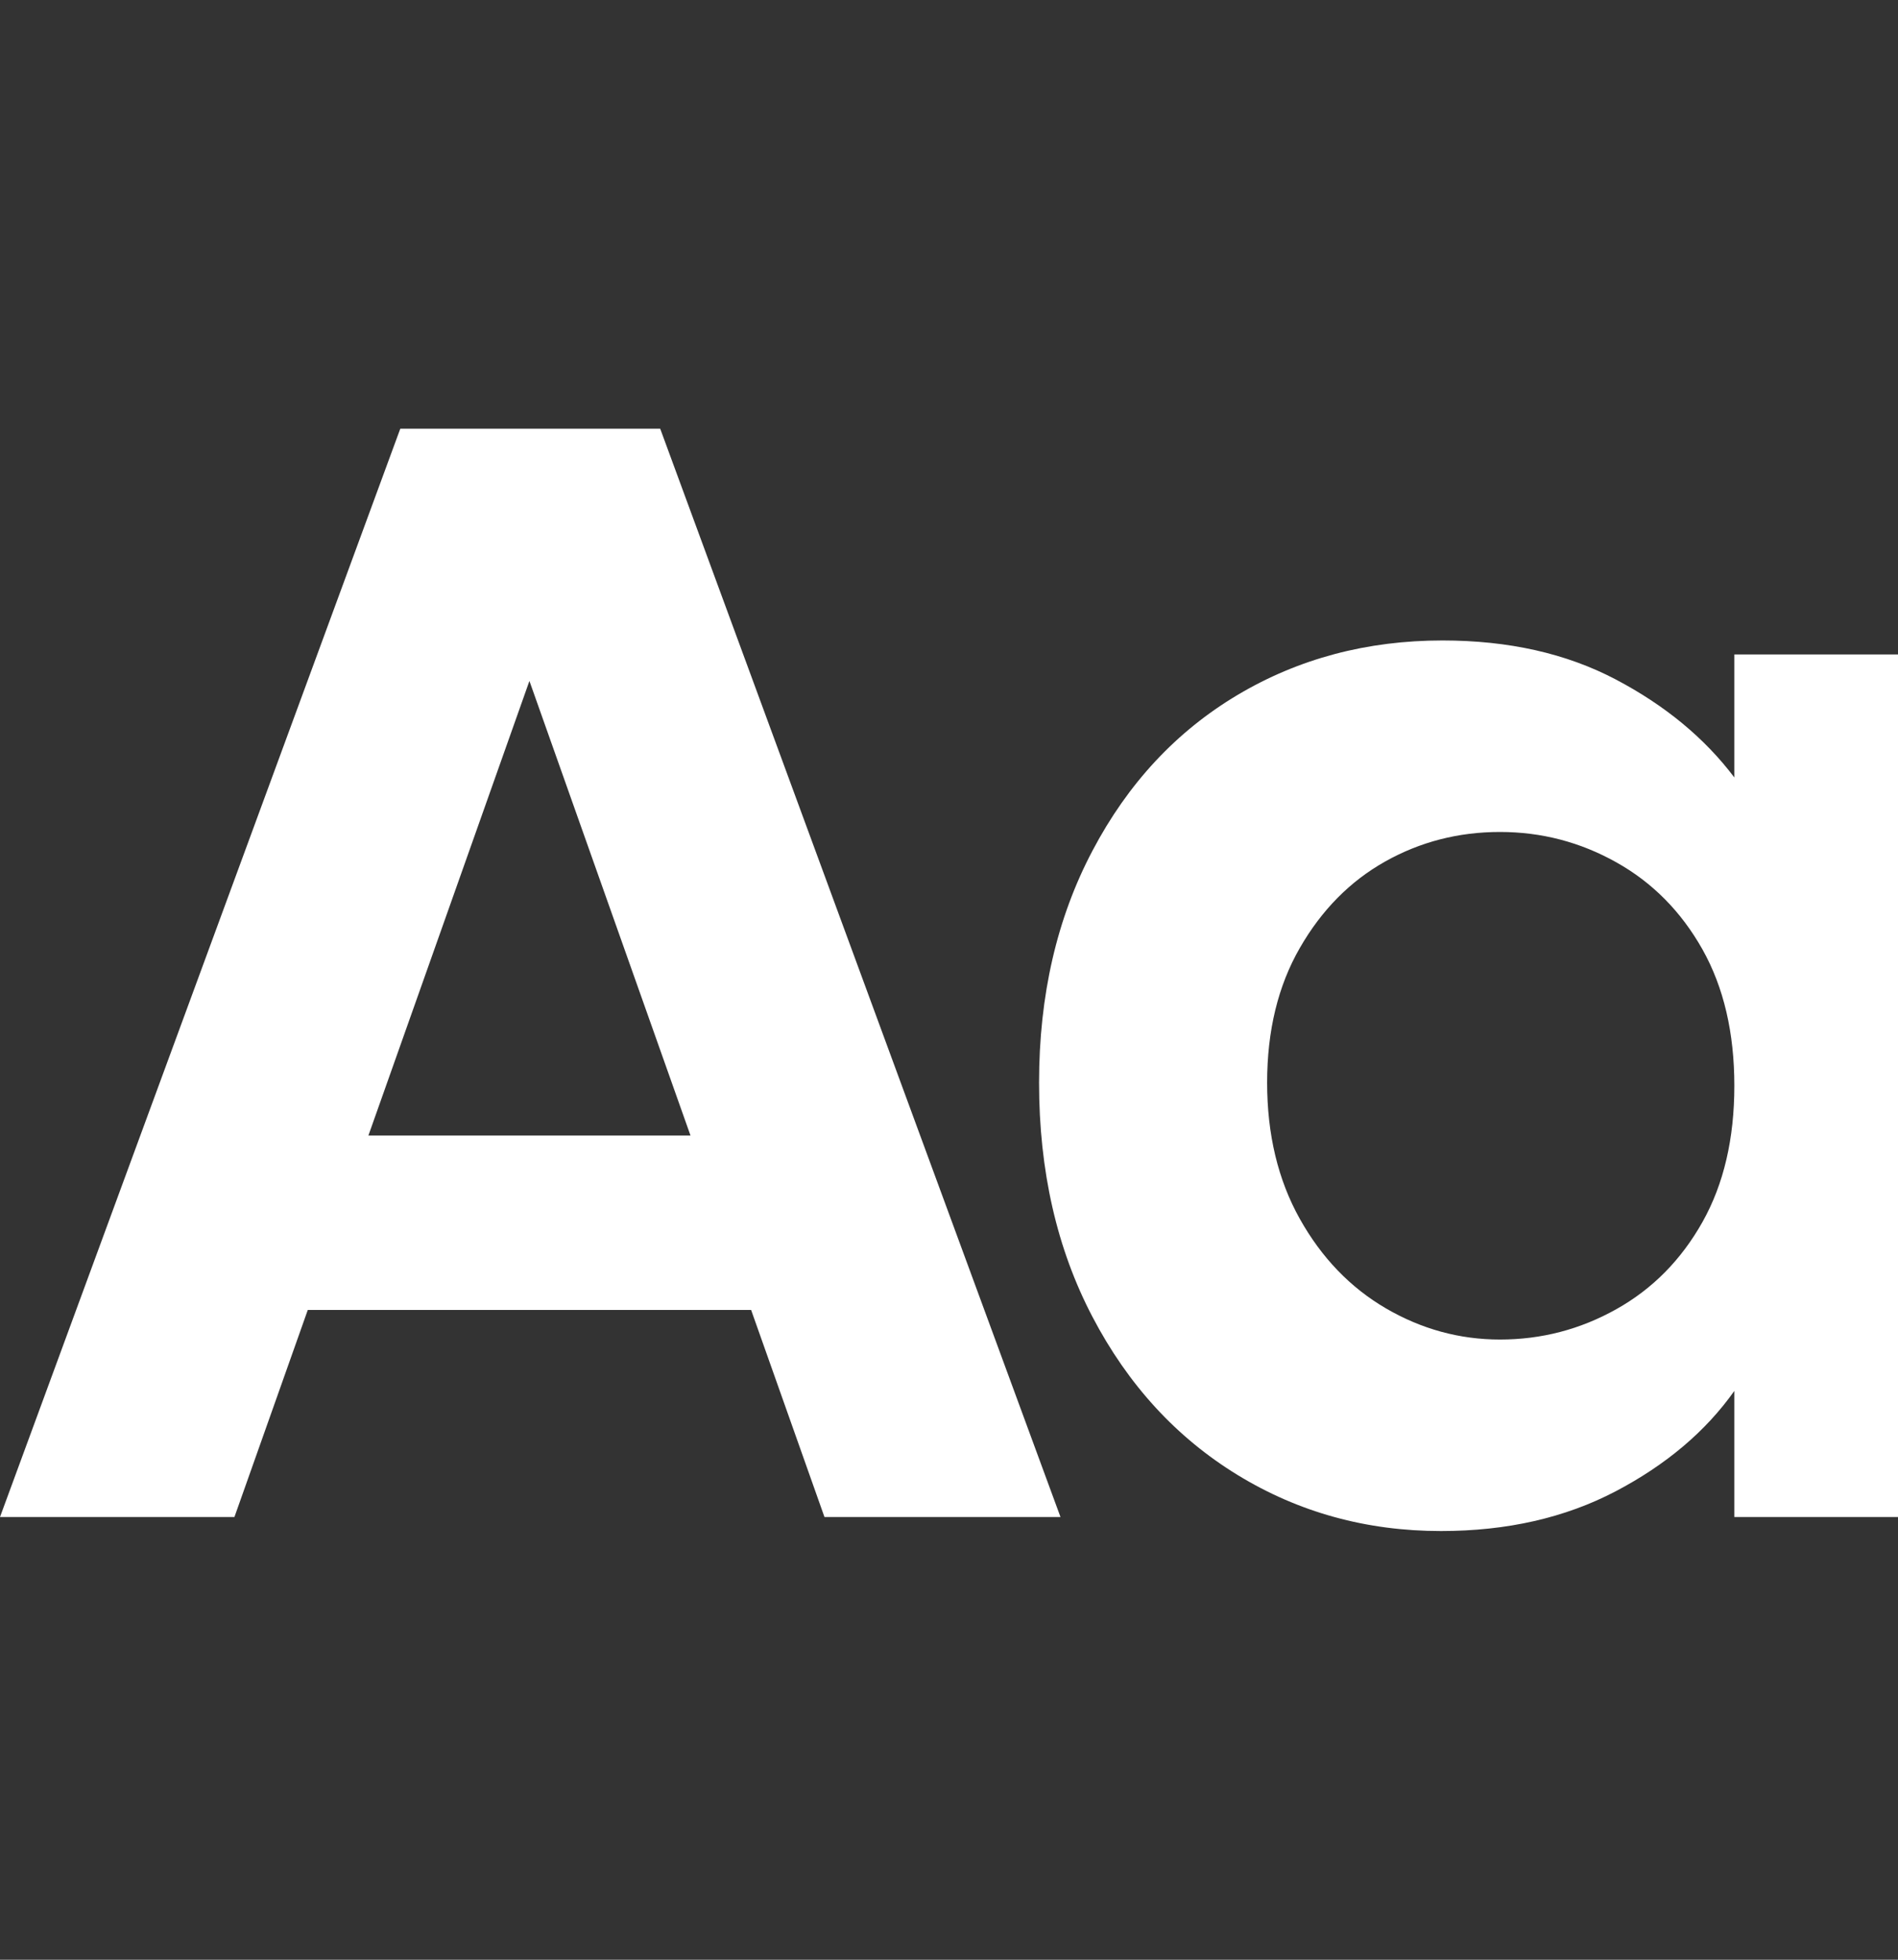 <?xml version="1.0" encoding="UTF-8"?>
<svg width="31px" height="32px" viewBox="0 0 31 32" version="1.1" xmlns="http://www.w3.org/2000/svg" xmlns:xlink="http://www.w3.org/1999/xlink">
    <rect x="0" y="0" width="31" height="32" fill="#333333" stroke="none"/>
    <title>Happy Varied Type Icon</title>
    <g id="Happy-Varied-Type-Icon" stroke="none" stroke-width="1" fill="none" fill-rule="evenodd">
        <path d="M3.829,24.771 L5.027,21.39 L12.268,21.39 L13.466,24.771 L17.321,24.771 L10.783,7 L6.538,7 L0,24.771 L3.829,24.771 Z M11.278,18.542 L6.017,18.542 L8.647,11.119 L11.278,18.542 Z M23.535,25 C24.611,25 25.562,24.784 26.387,24.352 C27.212,23.919 27.859,23.373 28.327,22.712 L28.327,22.712 L28.327,24.771 L32,24.771 L32,10.686 L28.327,10.686 L28.327,12.695 C27.841,12.051 27.194,11.517 26.387,11.093 C25.58,10.669 24.638,10.458 23.561,10.458 C22.328,10.458 21.212,10.754 20.214,11.347 C19.216,11.941 18.425,12.788 17.844,13.89 C17.262,14.992 16.971,16.254 16.971,17.678 C16.971,19.119 17.262,20.394 17.844,21.504 C18.425,22.614 19.216,23.475 20.214,24.085 C21.212,24.695 22.319,25 23.535,25 Z M24.499,21.873 C23.839,21.873 23.218,21.703 22.636,21.364 C22.055,21.025 21.586,20.538 21.23,19.903 C20.874,19.267 20.696,18.525 20.696,17.678 C20.696,16.831 20.874,16.097 21.23,15.479 C21.586,14.86 22.05,14.39 22.623,14.068 C23.196,13.746 23.821,13.585 24.499,13.585 C25.176,13.585 25.81,13.75 26.4,14.081 C26.99,14.411 27.459,14.886 27.807,15.504 C28.154,16.123 28.327,16.864 28.327,17.729 C28.327,18.593 28.154,19.335 27.807,19.953 C27.459,20.572 26.99,21.047 26.4,21.377 C25.81,21.708 25.176,21.873 24.499,21.873 Z" id="Aa" fill="#FFFFFF" fill-rule="nonzero"></path>
    </g>
</svg>